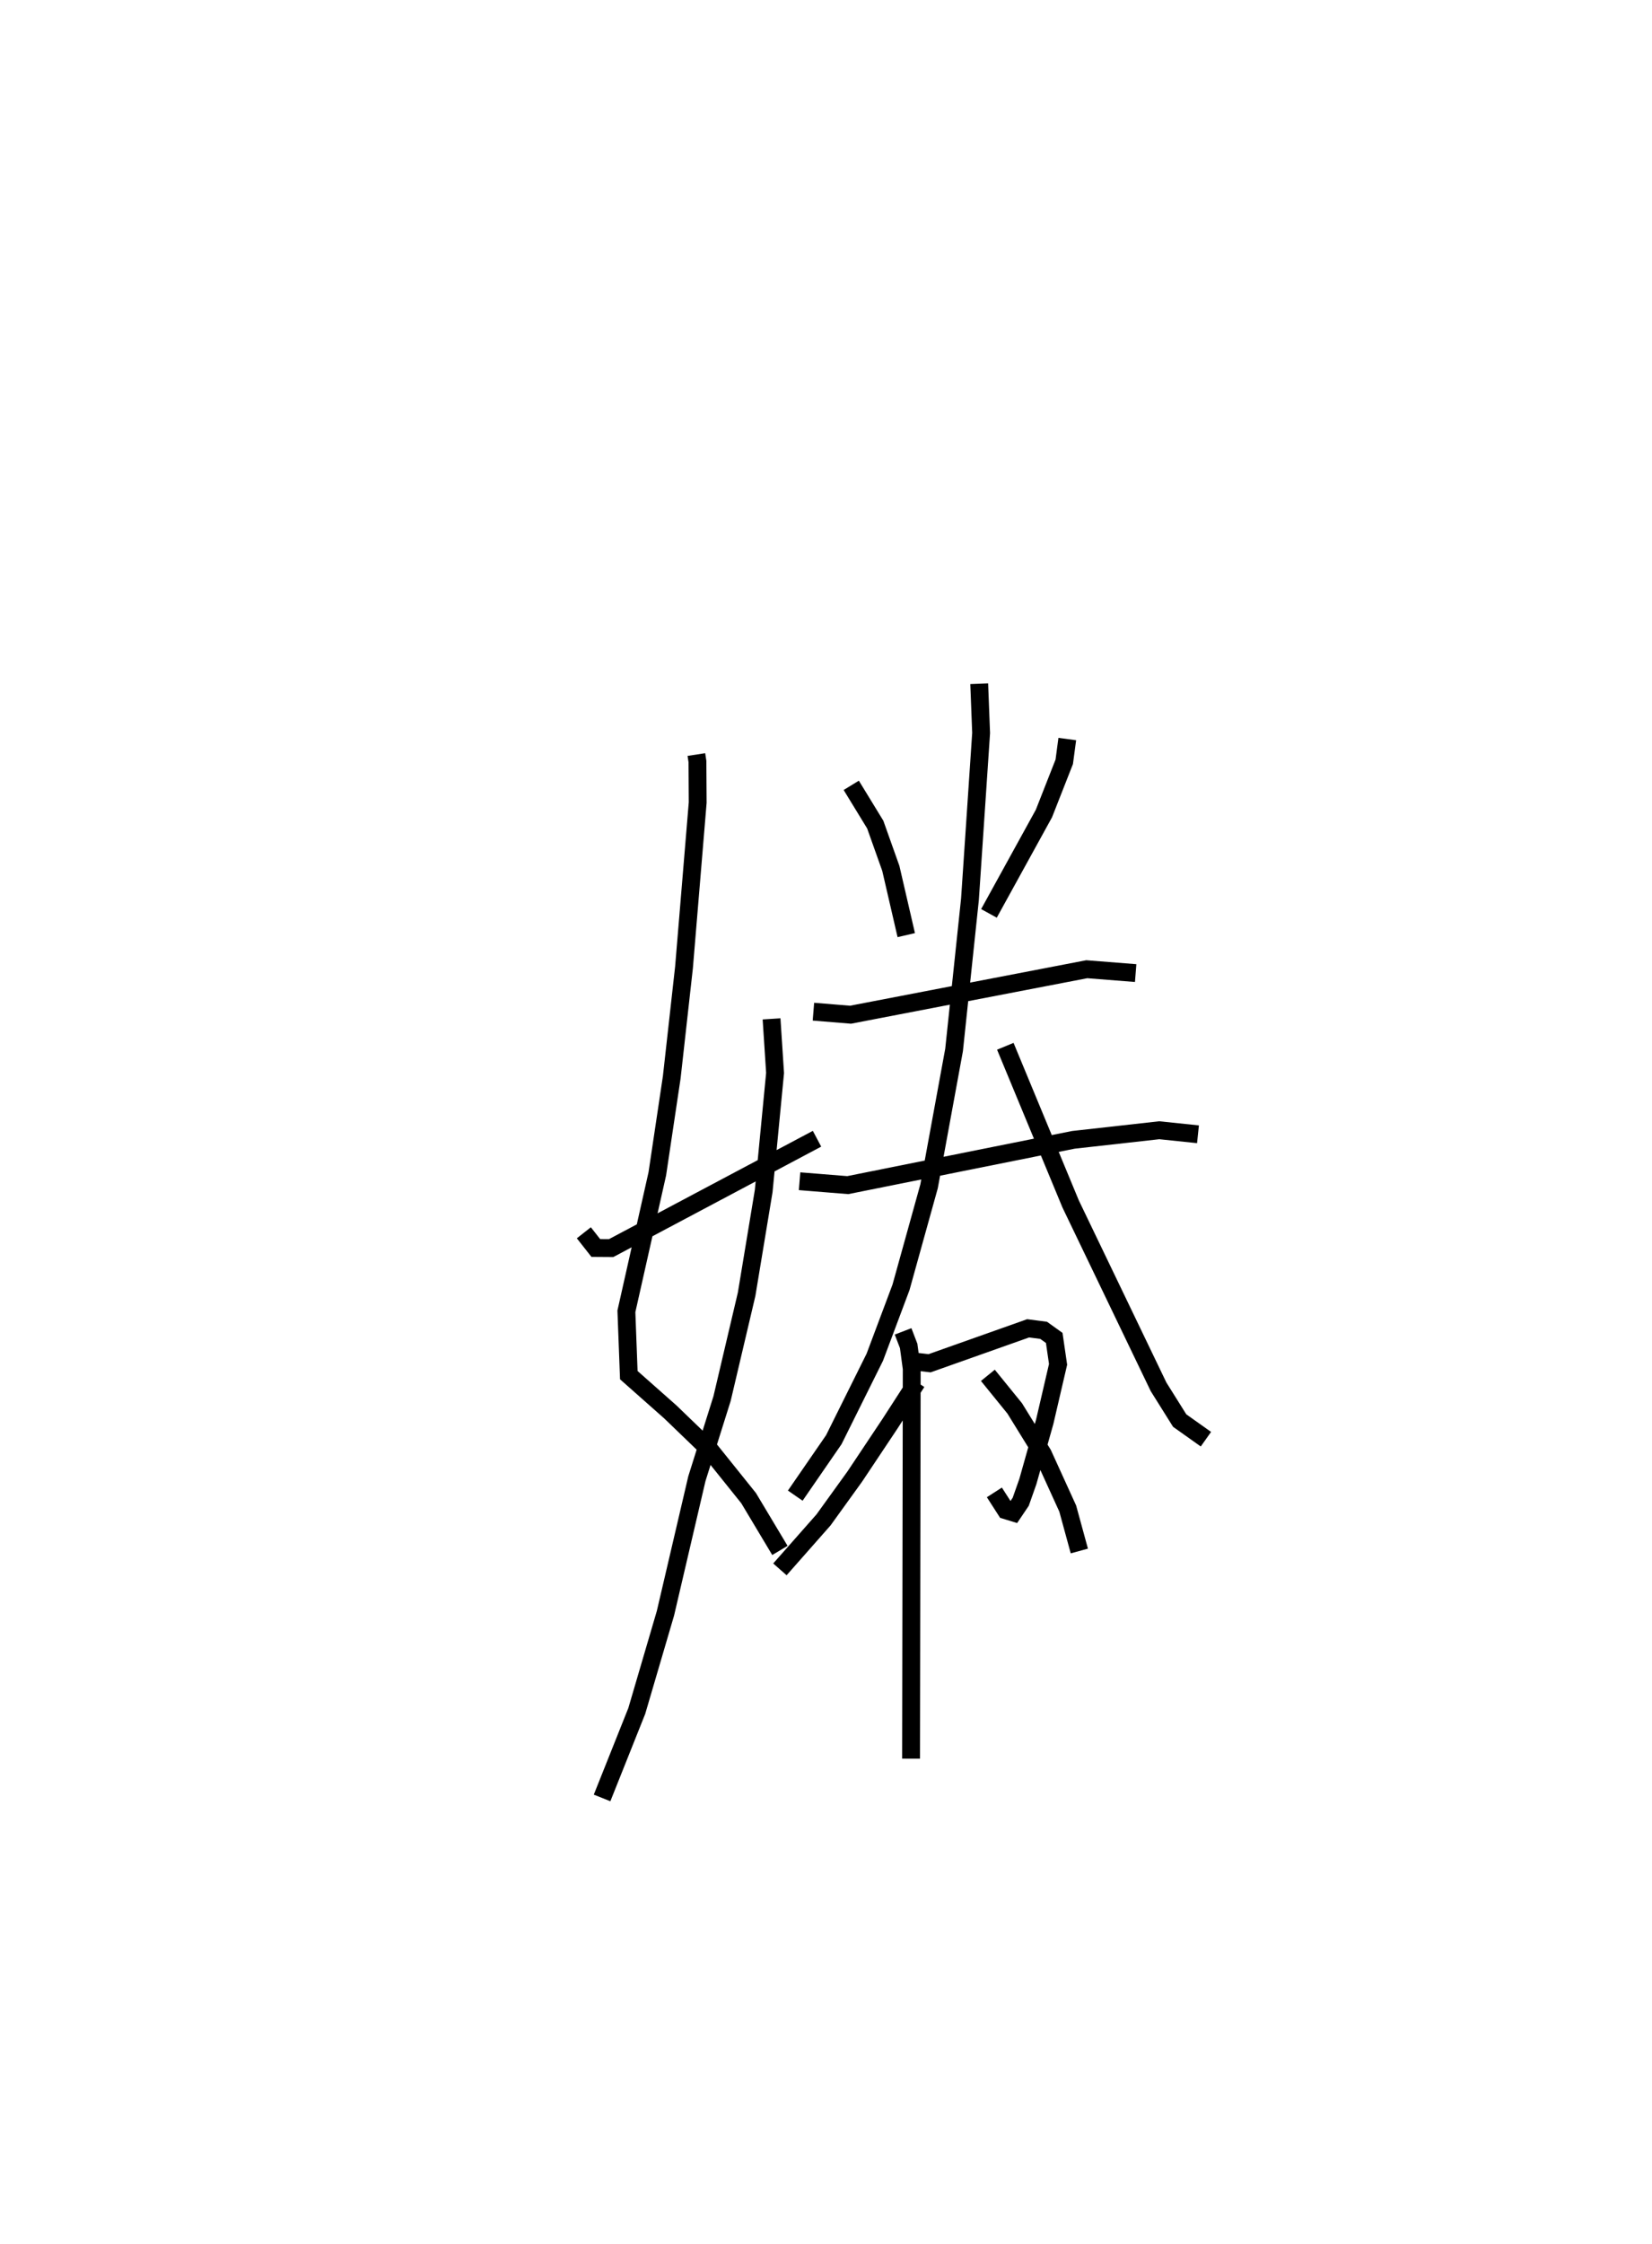 <?xml version="1.0" encoding="utf-8" ?>
<svg baseProfile="full" height="125.716" version="1.1" width="92.593" xmlns="http://www.w3.org/2000/svg" xmlns:ev="http://www.w3.org/2001/xml-events" xmlns:xlink="http://www.w3.org/1999/xlink"><defs /><rect fill="white" height="125.716" width="92.593" x="0" y="0" /><path d="M25,25 m0.0,0.0 m14.031,17.268 l0.06,0.391 0.014,2.297 l-0.767,9.231 -0.686,6.149 l-0.811,5.423 -1.732,7.699 l0.135,3.575 2.327,2.059 l2.252,2.17 2.137,2.662 l1.753,2.928 m-0.468,-29.777 l0.197,3.032 -0.638,6.614 l-0.957,5.781 -1.376,5.843 l-1.412,4.49 -1.761,7.537 l-1.607,5.472 -1.945,4.873 m-1.022,-31.659 l0.671,0.853 0.856,0.006 l11.542,-6.127 m1.919,-19.797 l1.345,2.199 0.873,2.453 l0.865,3.739 m9.025,-10.984 l-0.17,1.275 -1.139,2.897 l-3.081,5.594 m-9.838,5.506 l2.08,0.17 13.24,-2.548 l2.741,0.216 m-18.838,11.66 l2.702,0.218 12.644,-2.536 l4.815,-0.538 2.17,0.226 m-12.262,-25.241 l0.107,2.763 -0.625,9.31 l-0.891,8.446 -1.401,7.636 l-1.573,5.659 -1.469,3.915 l-2.297,4.62 -2.161,3.135 m11.773,-25.172 l3.662,8.833 4.928,10.245 l1.183,1.888 1.471,1.044 m-16.6,-4.382 l1.112,0.128 5.523,-1.957 l0.869,0.113 0.594,0.425 l0.215,1.48 -0.749,3.221 l-0.945,3.346 -0.399,1.131 l-0.409,0.606 -0.425,-0.13 l-0.643,-1.001 m-5.117,-9.02 l0.313,0.815 0.172,1.275 l-0.037,21.845 m0.324,-21.091 l-1.512,2.339 -1.968,2.951 l-1.752,2.429 -2.443,2.769 m11.656,-10.87 l1.504,1.853 1.58,2.558 l1.392,3.054 0.65,2.376 " fill="none" stroke="black" stroke-width="1" /></svg>